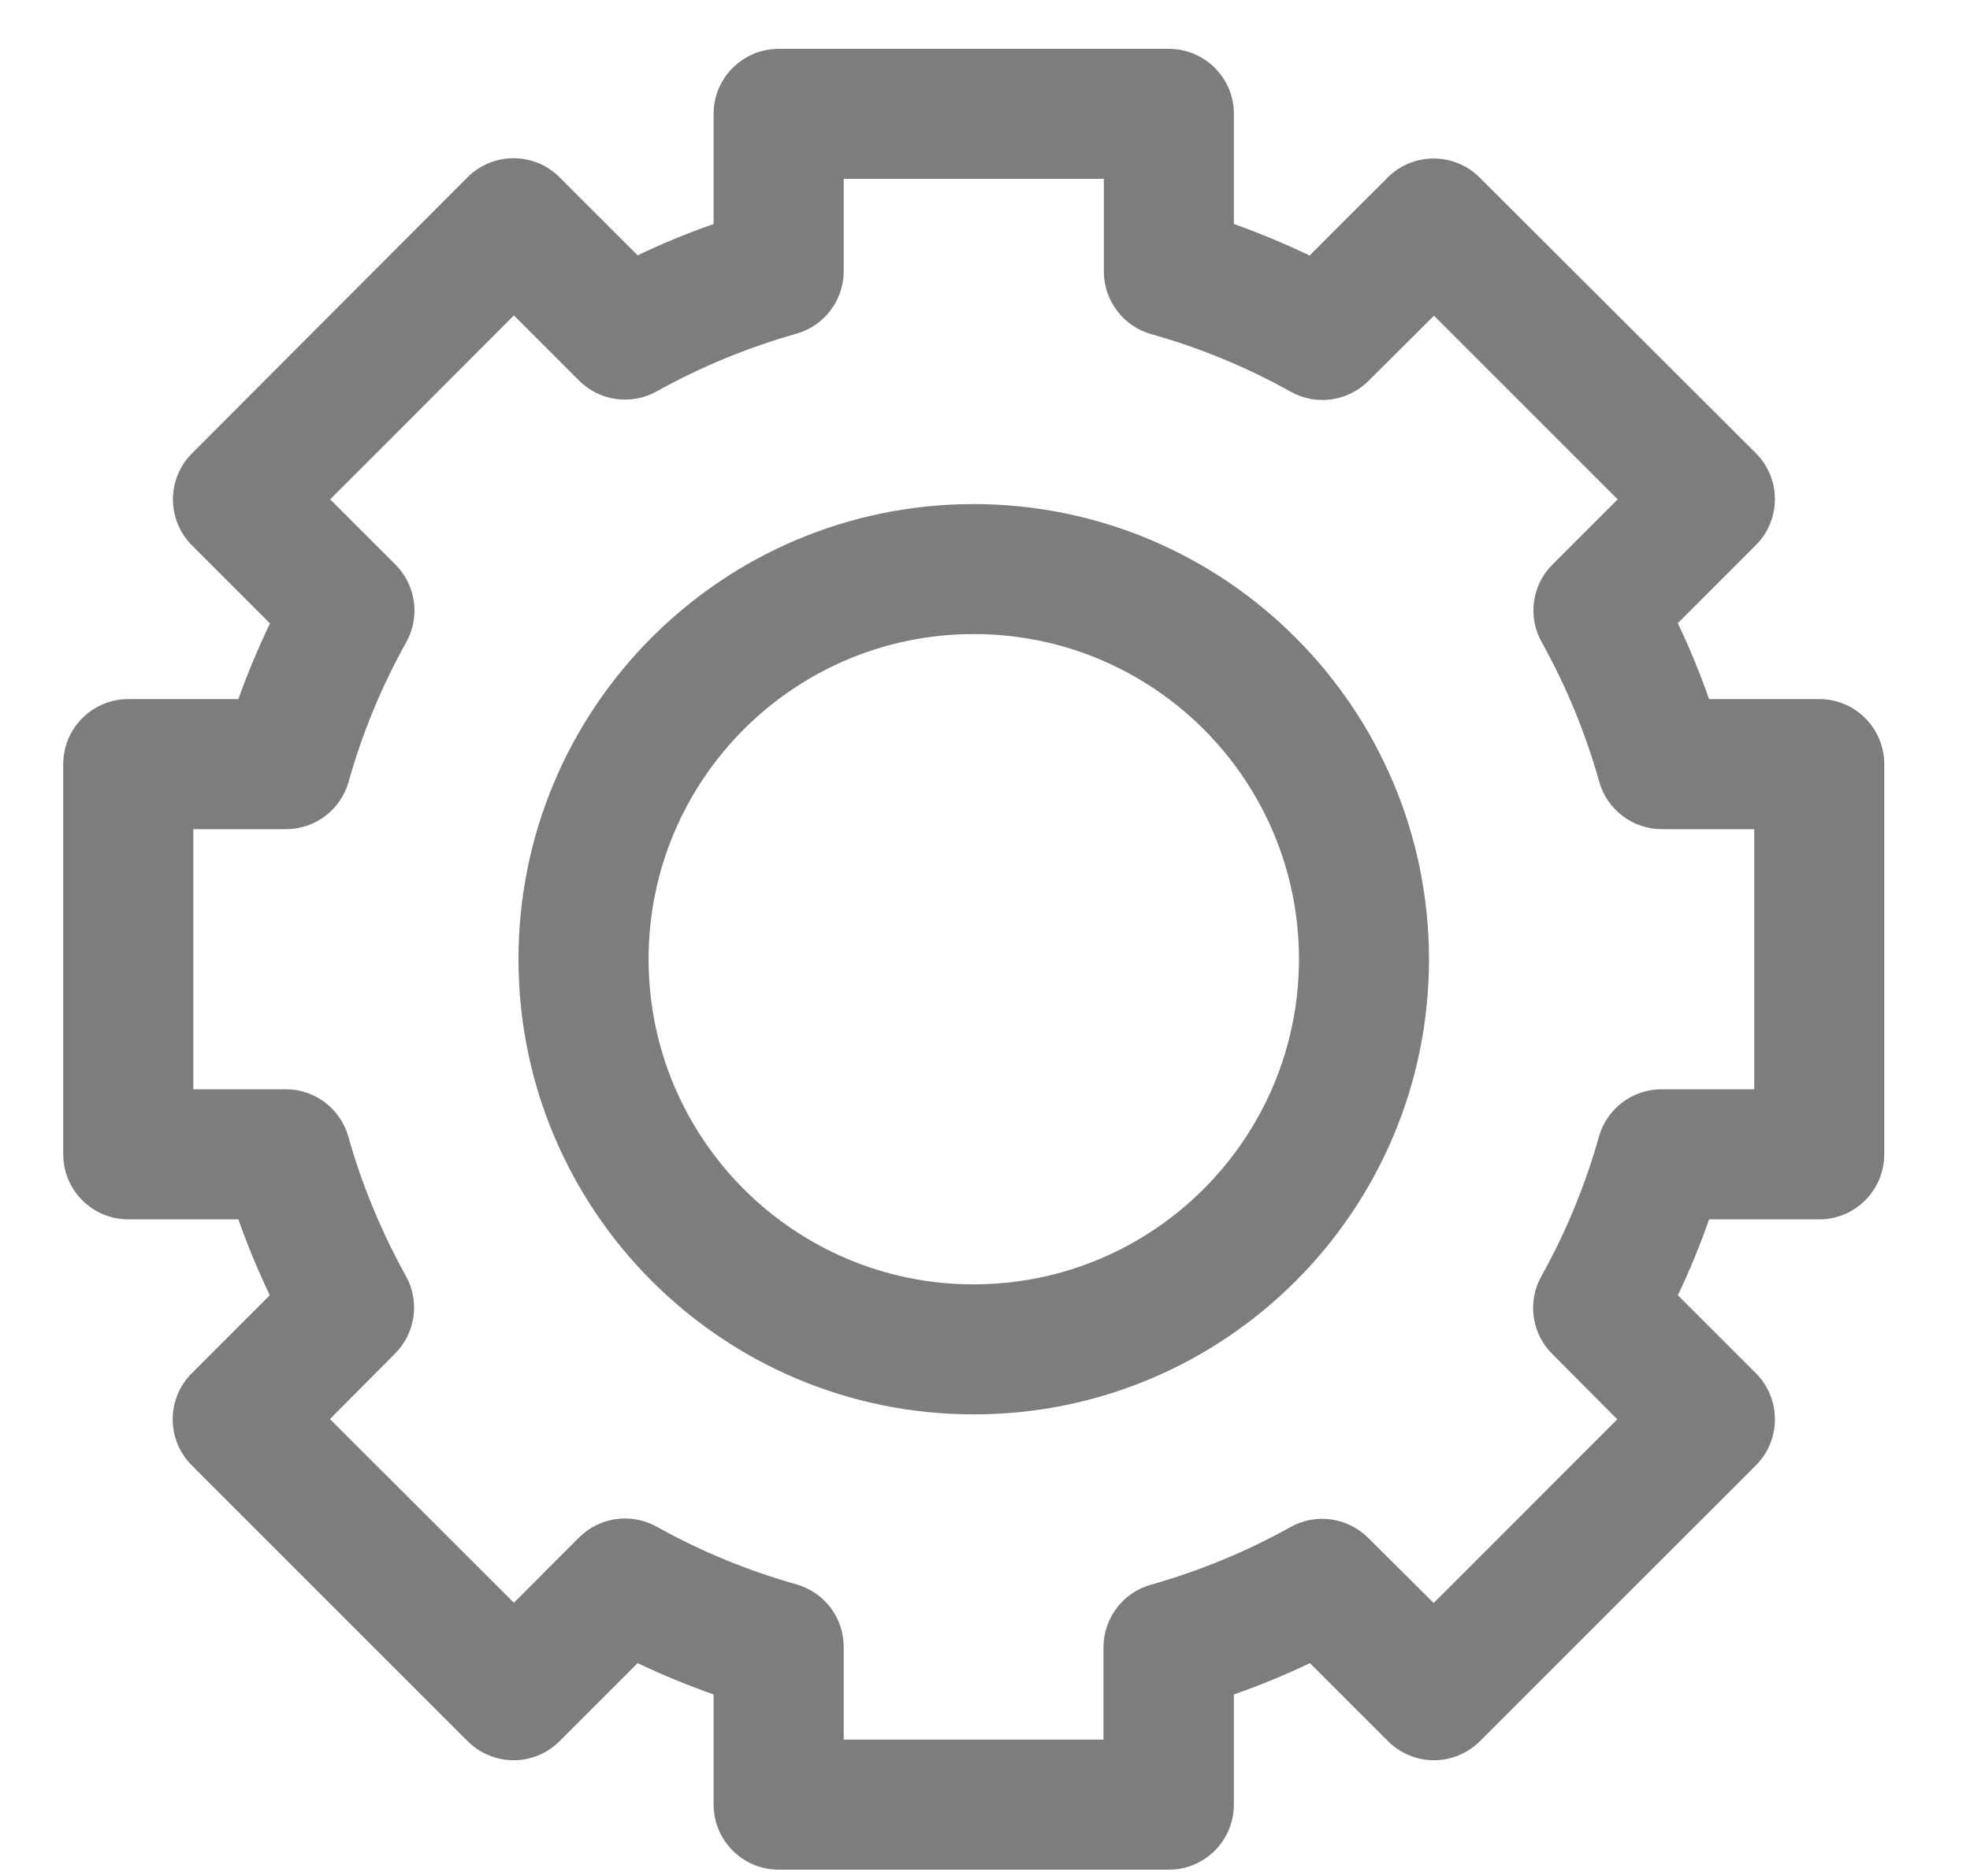 <svg width="21" height="20" viewBox="0 0 21 20" fill="none" xmlns="http://www.w3.org/2000/svg">
<path d="M19.393 7.453H18.219C18.122 7.178 18.011 6.907 17.885 6.644L18.717 5.812C18.988 5.541 18.988 5.102 18.717 4.831L15.773 1.893C15.502 1.622 15.063 1.622 14.792 1.893L13.96 2.724C13.697 2.598 13.428 2.486 13.153 2.388V1.214C13.153 0.831 12.843 0.521 12.46 0.521H8.3C7.918 0.521 7.607 0.831 7.607 1.214V2.388C7.331 2.485 7.061 2.596 6.797 2.722L5.965 1.89C5.694 1.619 5.255 1.619 4.984 1.89L2.046 4.834C1.776 5.105 1.776 5.544 2.046 5.814L2.878 6.646C2.752 6.909 2.639 7.179 2.541 7.453H1.368C0.985 7.453 0.674 7.764 0.674 8.147V12.306C0.674 12.689 0.985 13 1.368 13H2.541C2.638 13.275 2.75 13.546 2.876 13.809L2.044 14.641C1.773 14.912 1.773 15.351 2.044 15.622L4.985 18.563C5.256 18.834 5.695 18.834 5.965 18.563L6.797 17.731C7.061 17.857 7.332 17.968 7.607 18.065V19.239C7.607 19.622 7.918 19.933 8.3 19.933H12.46C12.843 19.933 13.153 19.622 13.153 19.239V18.065C13.429 17.968 13.7 17.857 13.964 17.731L14.796 18.563C15.067 18.834 15.505 18.834 15.776 18.563L18.718 15.622C18.988 15.351 18.988 14.912 18.718 14.641L17.886 13.809C18.011 13.546 18.123 13.275 18.219 13H19.393C19.776 13 20.086 12.689 20.086 12.306V8.147C20.086 7.764 19.776 7.453 19.393 7.453ZM18.7 11.613H17.712C17.402 11.613 17.129 11.819 17.045 12.117C16.899 12.635 16.694 13.134 16.432 13.604C16.279 13.875 16.326 14.216 16.547 14.435L17.24 15.132L15.283 17.09L14.586 16.397C14.366 16.176 14.025 16.128 13.754 16.282C13.284 16.543 12.786 16.749 12.268 16.895C11.97 16.979 11.764 17.251 11.763 17.561V18.546H8.994V17.558C8.994 17.248 8.788 16.975 8.489 16.891C7.972 16.745 7.473 16.54 7.003 16.278C6.732 16.125 6.391 16.172 6.171 16.393L5.478 17.087L3.517 15.129L4.21 14.432C4.431 14.212 4.478 13.872 4.325 13.6C4.064 13.13 3.858 12.631 3.712 12.114C3.627 11.818 3.357 11.614 3.049 11.613H2.061V8.84H3.049C3.359 8.84 3.631 8.634 3.716 8.336C3.861 7.818 4.067 7.319 4.329 6.85C4.482 6.578 4.435 6.237 4.214 6.018L3.52 5.324L5.478 3.363L6.171 4.056C6.391 4.277 6.732 4.324 7.003 4.171C7.473 3.91 7.972 3.704 8.489 3.558C8.786 3.474 8.992 3.204 8.994 2.895V1.907H11.767V2.895C11.767 3.205 11.973 3.478 12.272 3.562C12.789 3.708 13.288 3.913 13.757 4.175C14.029 4.328 14.369 4.281 14.589 4.06L15.286 3.366L17.244 5.324L16.55 6.018C16.329 6.237 16.282 6.578 16.436 6.849C16.697 7.319 16.903 7.818 17.048 8.336C17.133 8.634 17.405 8.84 17.715 8.84H18.7V11.613H18.7Z" fill="#7D7D7D"/>
<path d="M10.38 5.374C7.7 5.374 5.527 7.546 5.527 10.226C5.527 12.907 7.7 15.079 10.38 15.079C13.061 15.079 15.233 12.907 15.233 10.226C15.23 7.548 13.059 5.377 10.38 5.374ZM10.38 13.693C8.466 13.693 6.914 12.141 6.914 10.226C6.914 8.312 8.466 6.76 10.38 6.76C12.295 6.76 13.847 8.312 13.847 10.226C13.845 12.14 12.294 13.691 10.38 13.693Z" fill="#7D7D7D"/>
</svg>
